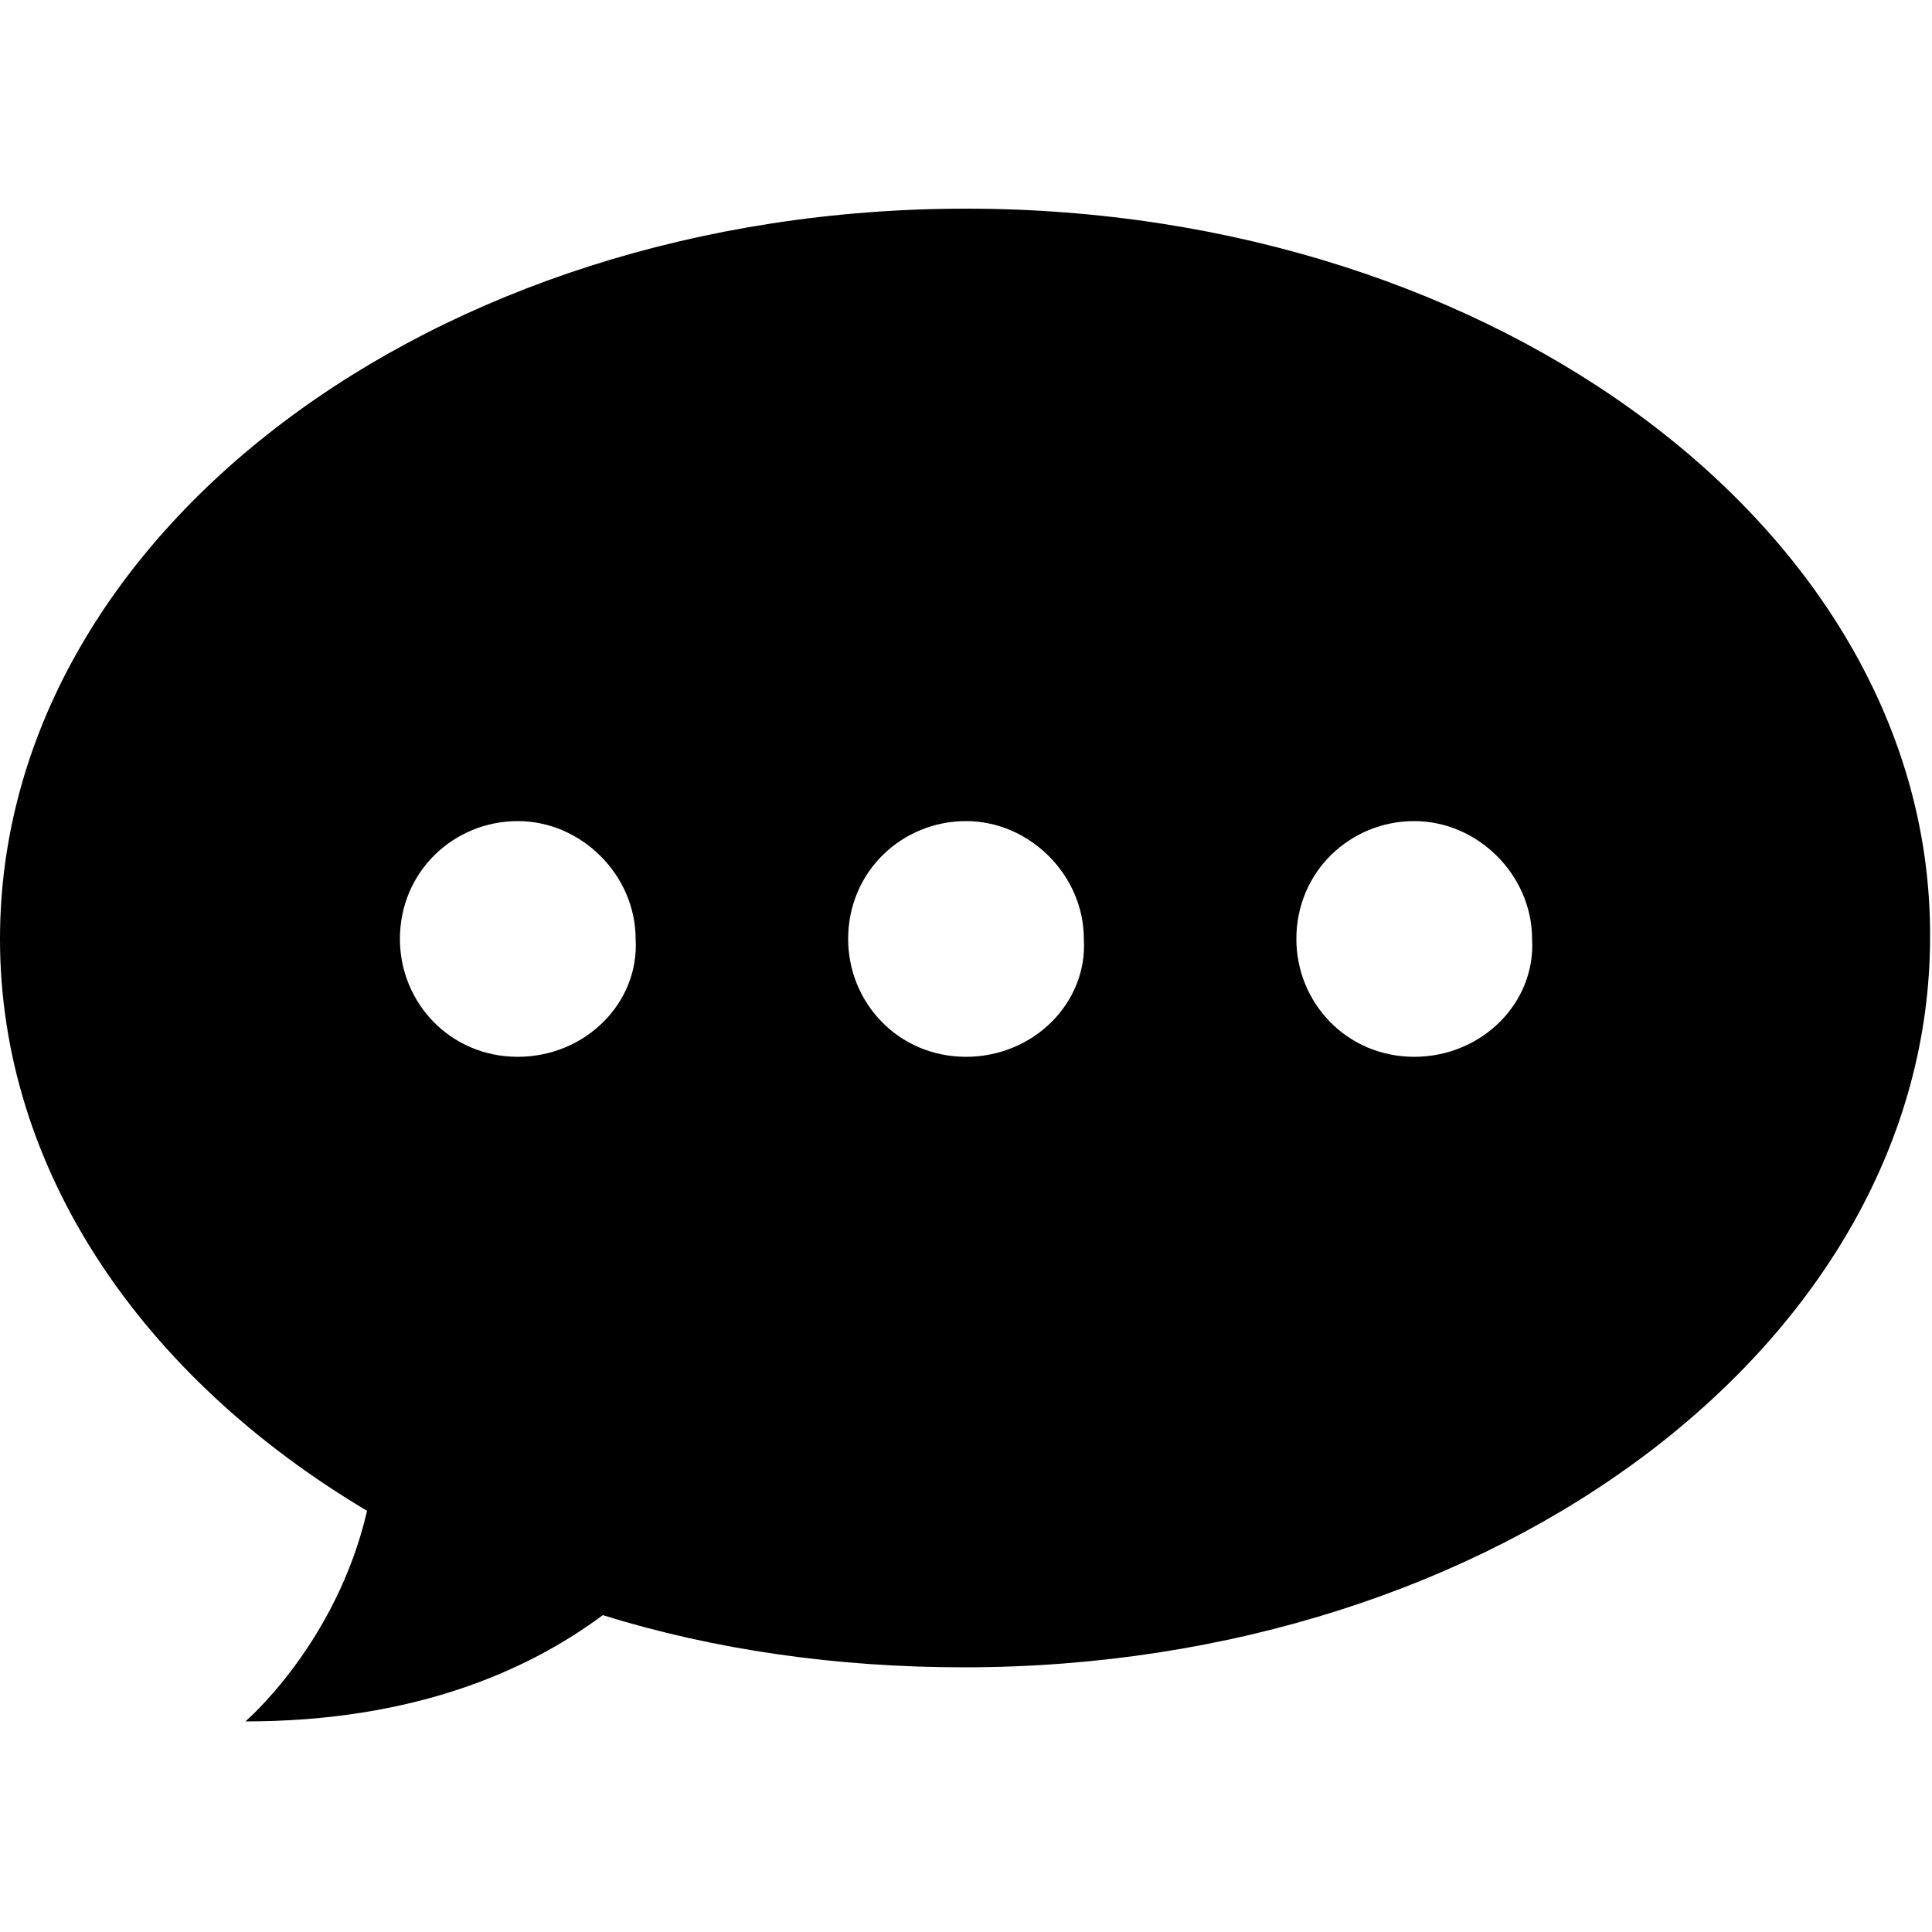 <?xml version="1.0" encoding="utf-8"?>
<!-- Generator: Adobe Illustrator 21.0.0, SVG Export Plug-In . SVG Version: 6.00 Build 0)  -->
<svg version="1.1" id="圖層_1" xmlns="http://www.w3.org/2000/svg" xmlns:xlink="http://www.w3.org/1999/xlink" x="0px" y="0px"
	 viewBox="0 0 100 100" style="enable-background:new 0 0 100 100;" xml:space="preserve">
<path d="M50,10.8c-27.6,0-50,16.9-50,37.8c0,12,7.4,22.7,19,29.6c-1.6,6.9-6.3,10.9-6.3,10.9c8.7,0,14.6-2.6,18.5-5.5
	c5.8,1.8,12.1,2.7,18.7,2.7c27.6,0,50-16.9,50-37.8C100,27.7,77.6,10.8,50,10.8z M26.8,54.7c-3.5,0-6.1-2.8-6.1-6.1
	c0-3.5,2.8-6.1,6.1-6.1s6.1,2.8,6.1,6.1C33.1,51.9,30.3,54.7,26.8,54.7z M50,54.7c-3.5,0-6.1-2.8-6.1-6.1c0-3.5,2.8-6.1,6.1-6.1
	c3.3,0,6.1,2.8,6.1,6.1C56.3,51.9,53.5,54.7,50,54.7z M73.2,54.7c-3.5,0-6.1-2.8-6.1-6.1c0-3.5,2.8-6.1,6.1-6.1
	c3.3,0,6.1,2.8,6.1,6.1C79.5,51.9,76.7,54.7,73.2,54.7z"/>
</svg>
